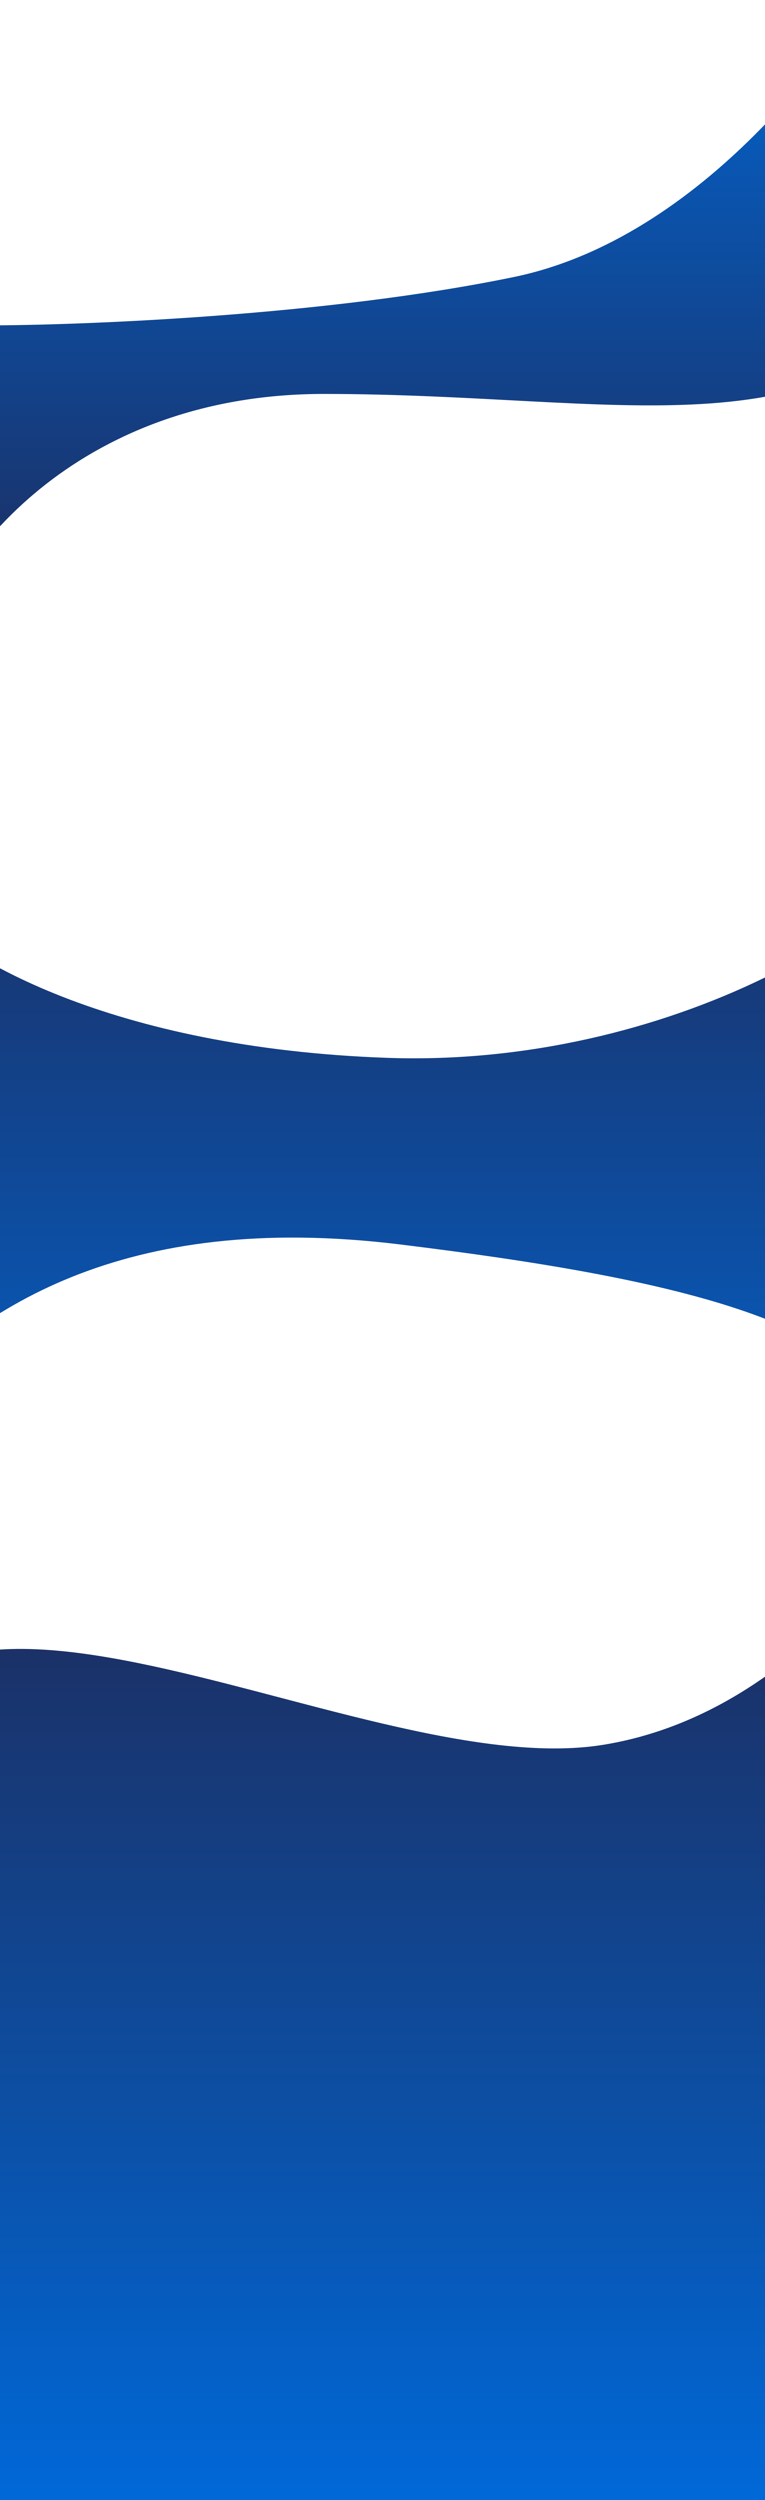 <svg width="1920" height="6270" viewBox="0 0 1920 6270" fill="none" xmlns="http://www.w3.org/2000/svg">
<g clip-path="url(#clip0)">
<path d="M973.748 2653.11C280.93 2629.15 -113.984 2398.81 -224.5 2260L-290 3540.5C-62.724 3284.23 305.531 3035.29 1004.34 3121.08C1703.15 3206.88 2151.64 3315.94 2248 3575L2448.5 1978C2315.09 2315.52 1666.56 2677.06 973.748 2653.11Z" fill="url(#paint0_linear)"/>
<path d="M1513.08 4376.08C2017.22 4295.01 2340.42 3790.92 2439 3549L2151.78 6290H-140.077C-222.265 6008.36 -381.788 5267.39 -362.377 4556.63C-338.114 3668.17 882.898 4477.41 1513.08 4376.08Z" fill="url(#paint1_linear)"/>
<path d="M1289.9 694.713C1759.93 597.613 2115.87 112.446 2235.08 -118C2235.08 -118 2773.5 263.5 2413 706.5C2052.5 1149.5 1560 988 812.5 988C221.019 988 -115.579 1365.94 -196 1656.48L-38.469 816.088C208.471 816.088 819.86 791.813 1289.9 694.713Z" fill="url(#paint2_linear)"/>
</g>
<defs>
<linearGradient id="paint0_linear" x1="844.499" y1="1670.5" x2="844.499" y2="4005.5" gradientUnits="userSpaceOnUse">
<stop stop-color="#222249"/>
<stop offset="1" stop-color="#0069D9"/>
</linearGradient>
<linearGradient id="paint1_linear" x1="1037.5" y1="3549" x2="1037.5" y2="6290" gradientUnits="userSpaceOnUse">
<stop stop-color="#222249"/>
<stop offset="1" stop-color="#0069D9"/>
</linearGradient>
<linearGradient id="paint2_linear" x1="1523" y1="-118" x2="1523" y2="1822" gradientUnits="userSpaceOnUse">
<stop stop-color="#0069D9"/>
<stop offset="1" stop-color="#222249"/>
</linearGradient>
<clipPath id="clip0">
<rect width="1920" height="6270" fill="white"/>
</clipPath>
</defs>
</svg>
